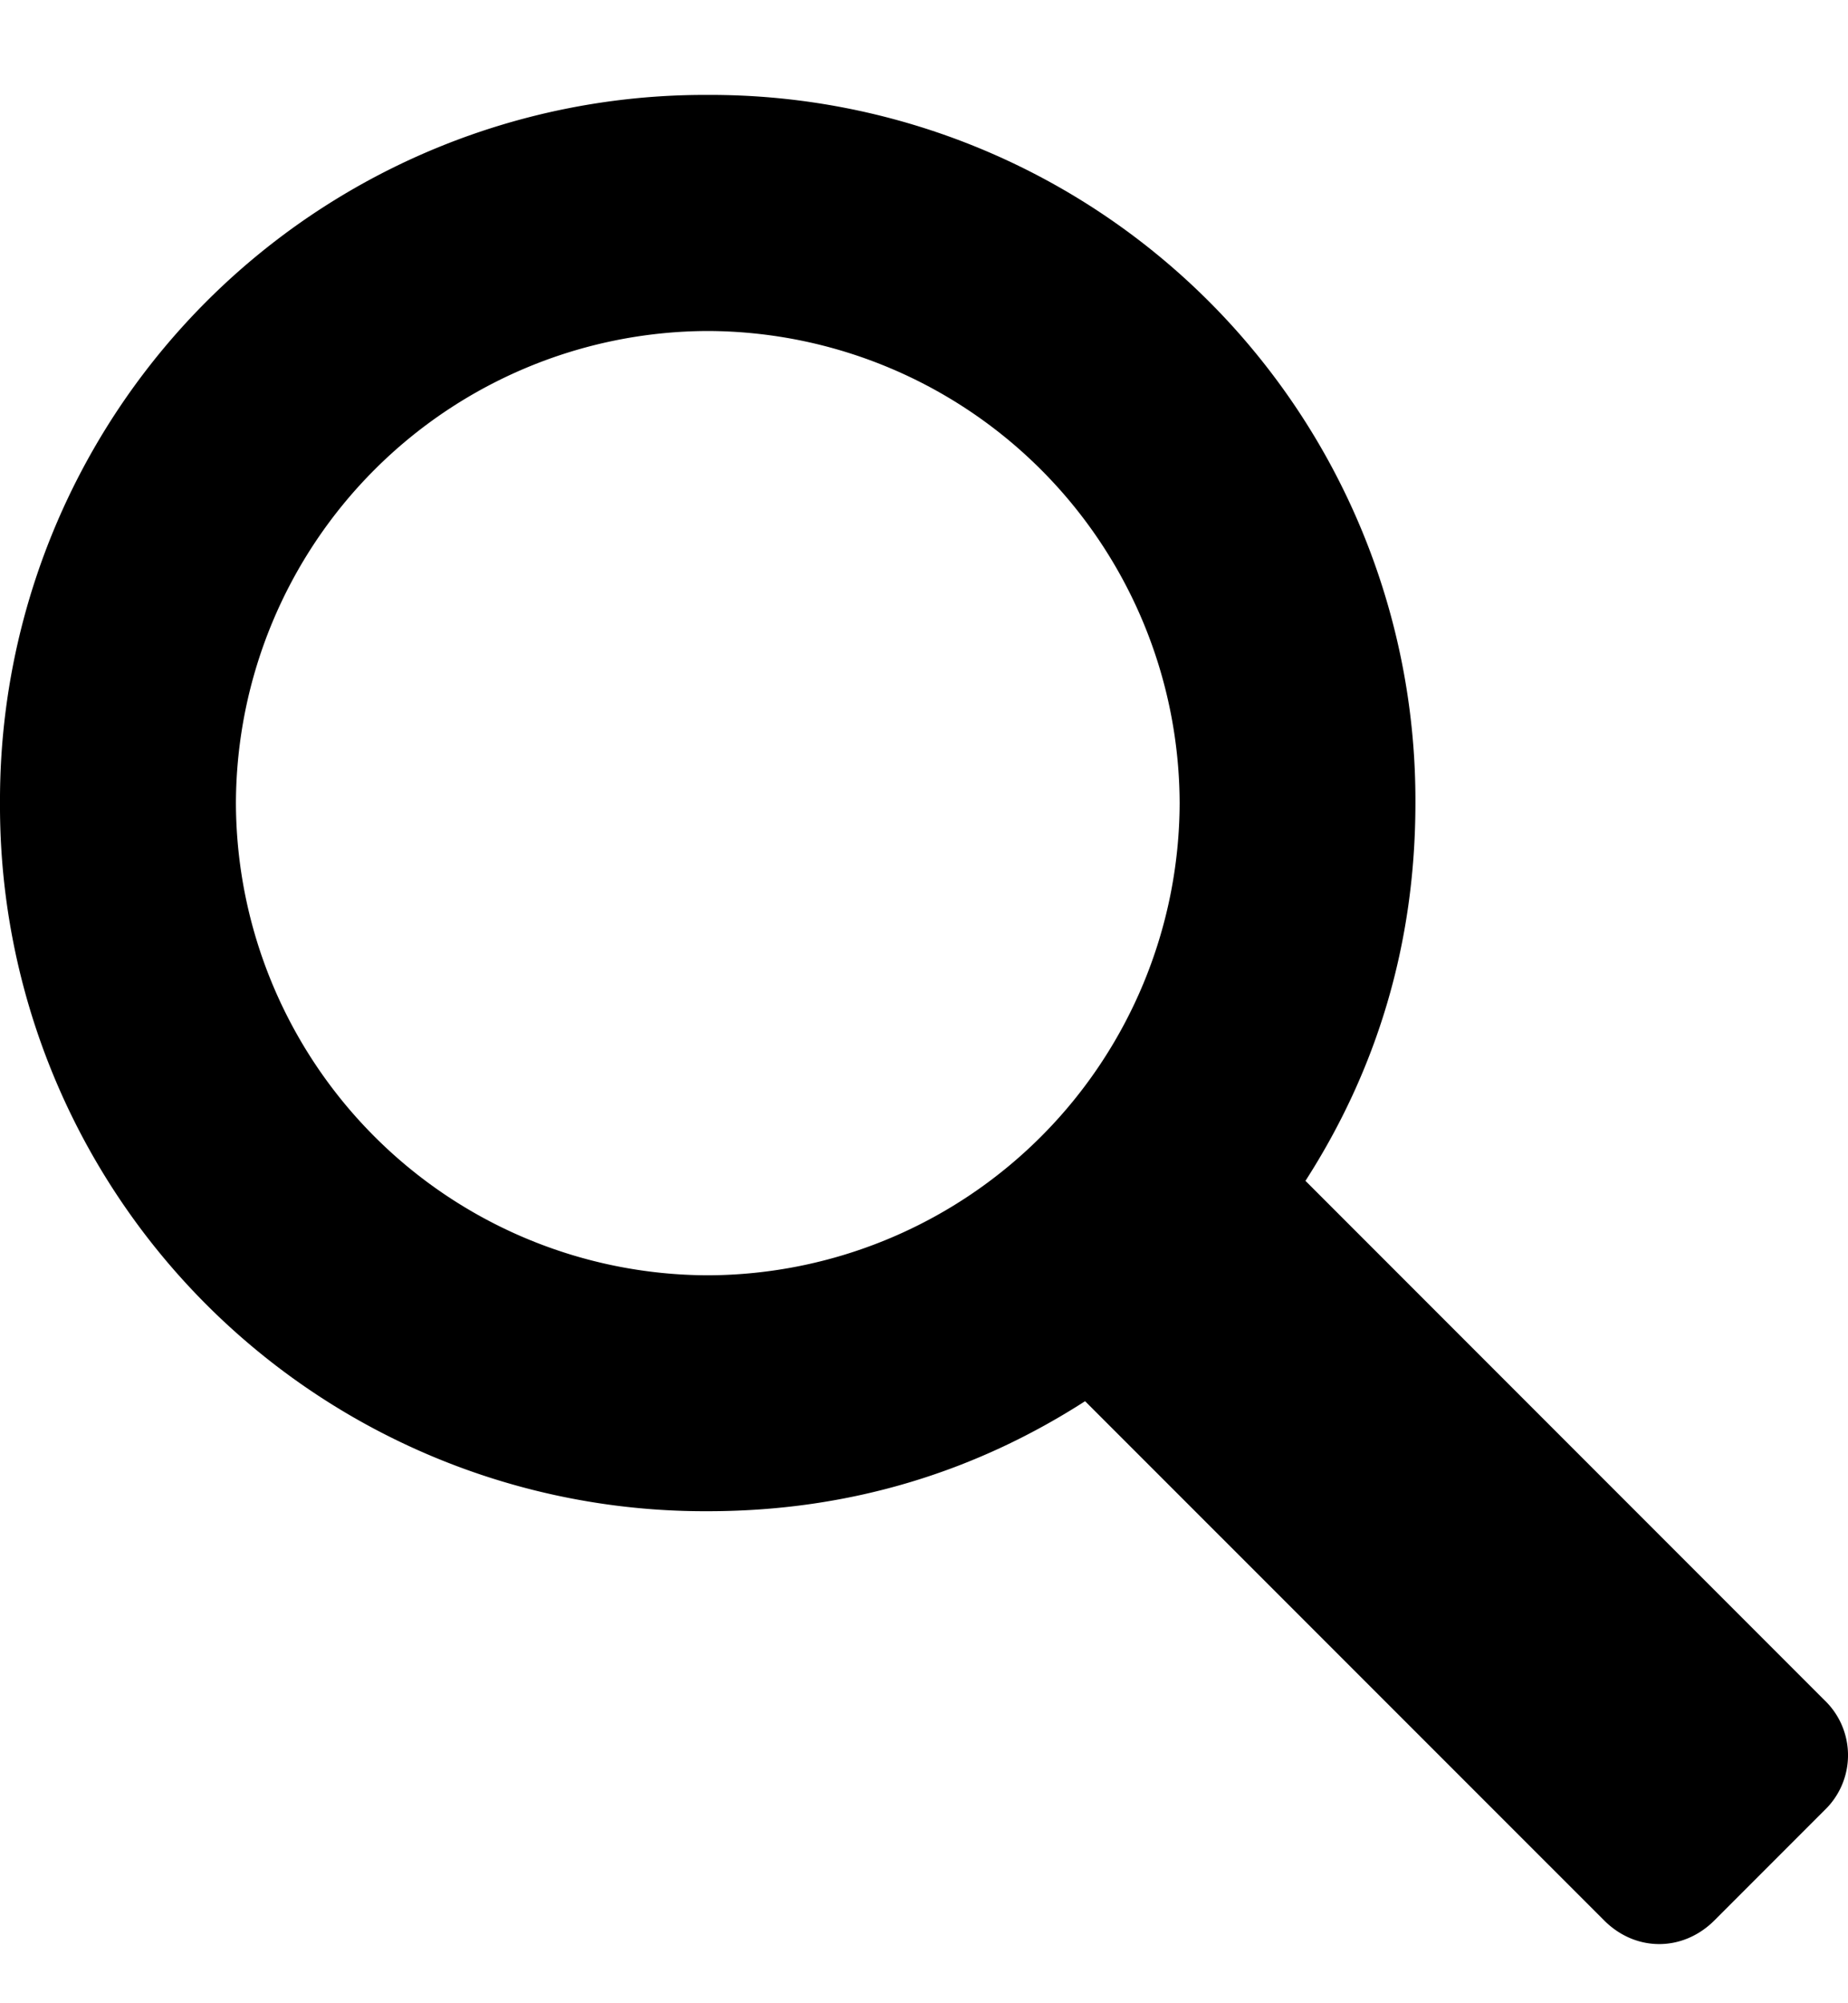 <?xml version="1.0" encoding="utf-8"?><svg xmlns="http://www.w3.org/2000/svg" viewBox="0 0 12 13" width="12" height="13"><path d="M11.847 11.033l-3.37-3.37c.46-.715.714-1.532.714-2.451A4.577 4.577 0 004.596.616 4.577 4.577 0 000 5.212a4.577 4.577 0 004.596 4.595c.919 0 1.736-.255 2.45-.714l3.371 3.37c.204.204.51.204.715 0l.715-.715a.494.494 0 000-.715zM4.596 8.276a3.073 3.073 0 01-3.064-3.064 3.073 3.073 0 013.064-3.064A3.073 3.073 0 017.66 5.212a3.073 3.073 0 01-3.064 3.064z" class="fill"/></svg>